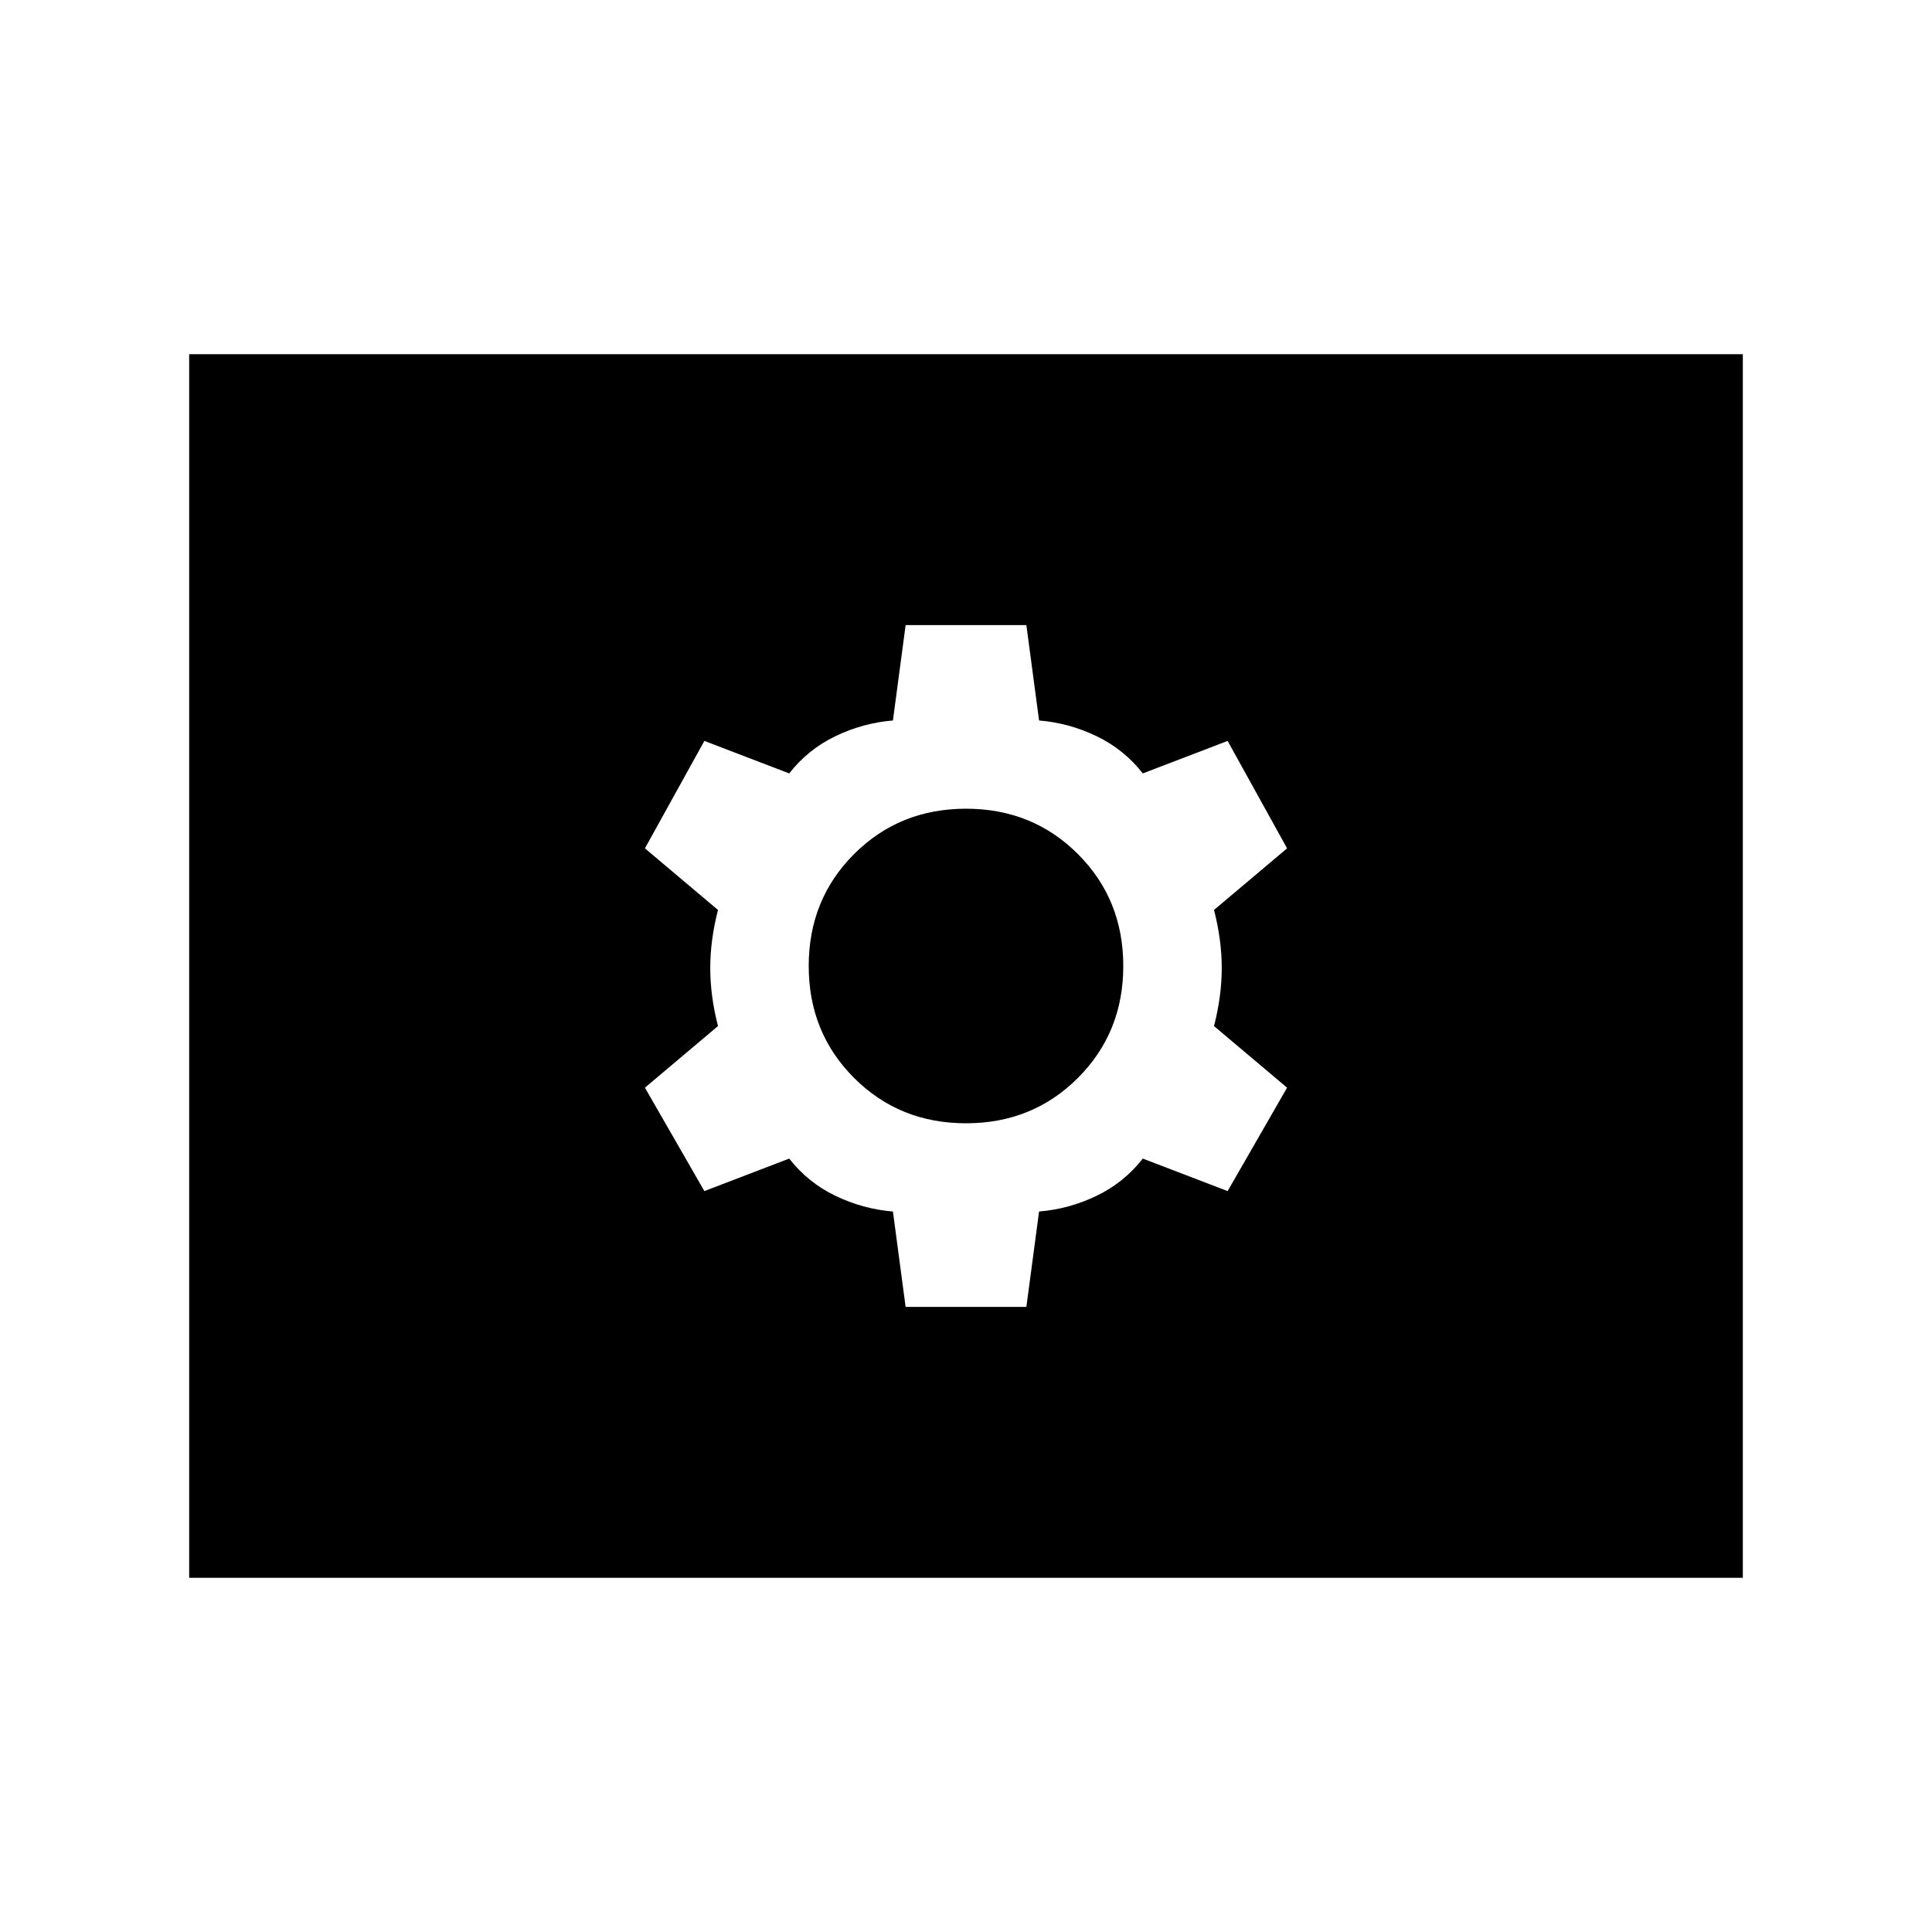 <svg xmlns="http://www.w3.org/2000/svg" height="24" viewBox="0 -960 960 960" width="24"><path d="M450-310.615h60L516.308-358q14.923-1.231 28.577-7.808 13.654-6.576 22.961-18.499L610-368.154l29.539-51.384-36.308-30.616q3.846-14.923 3.846-28.846t-3.846-28.846l36.308-30.616L610-591.846l-42.154 16.153q-9.307-11.923-22.961-18.499-13.654-6.577-28.577-7.808L510-649.385h-60L443.692-602q-14.923 1.231-28.577 7.808-13.654 6.576-22.961 18.499L350-591.846l-29.539 53.384 36.308 30.616q-3.846 14.923-3.846 28.846t3.846 28.846l-36.308 30.616L350-368.154l42.154-16.153q9.307 11.923 22.961 18.499 13.654 6.577 28.577 7.808L450-310.615Zm30-91.231q-33.077 0-55.615-22.539-22.539-22.538-22.539-55.615t22.539-55.615q22.538-22.539 55.615-22.539t55.615 22.539q22.539 22.538 22.539 55.615t-22.539 55.615Q513.077-401.846 480-401.846ZM94-176v-608h772v608H94Z"/></svg>